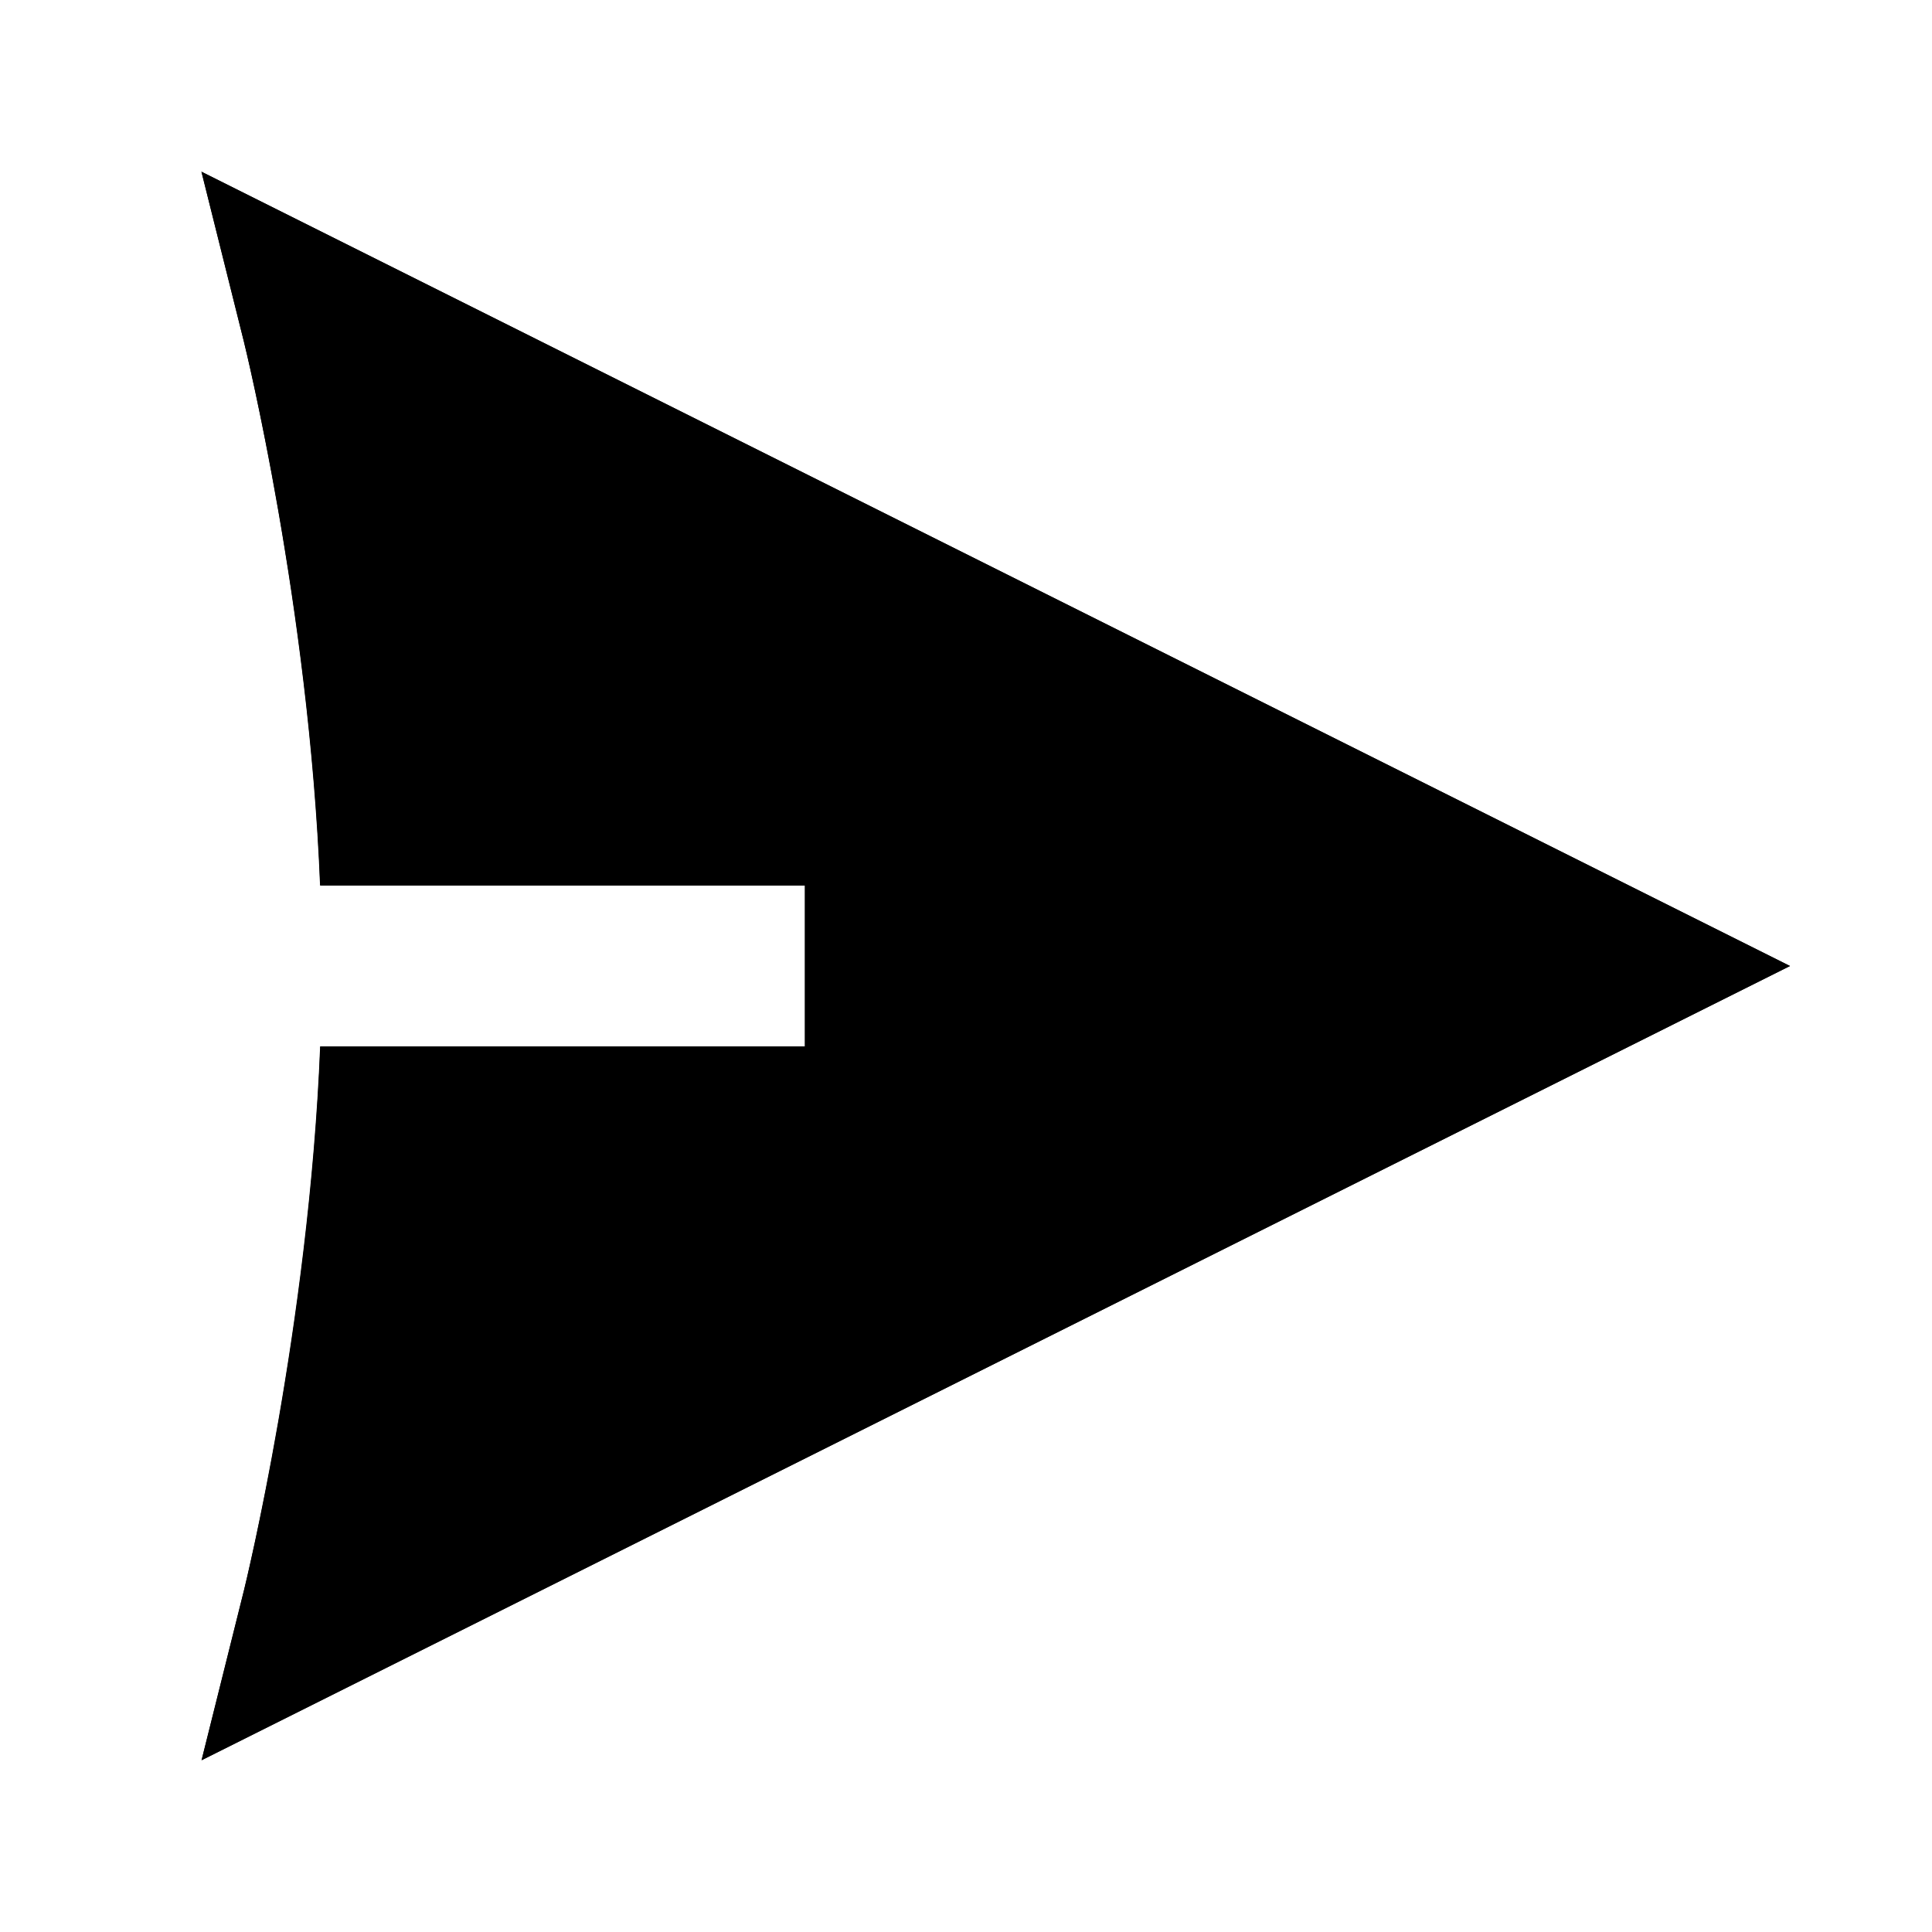 <?xml version="1.0" encoding="UTF-8"?>
<svg xmlns="http://www.w3.org/2000/svg" width="24" height="24" viewBox="0 0 24 24">
    <path d="M22.236 12 2.503 2.133l.527 2.109.002.008.007.031.03.126c.026.112.064.278.109.49.091.425.213 1.035.335 1.767.203 1.216.403 2.752.466 4.336h6.02v2H3.98c-.063 1.583-.263 3.12-.466 4.336-.122.733-.244 1.342-.335 1.767-.046.212-.083.378-.109.49l-.03.126-.007.031-.002.007-.527 2.11L22.236 12Z"/>
    <path d="m2.502 2.133.527 2.109c.009.035.808 3.277.947 6.757h6.023v2H3.977c-.14 3.473-.938 6.722-.947 6.758l-.526 2.108L22.236 12 2.502 2.133Z"/>
</svg>
